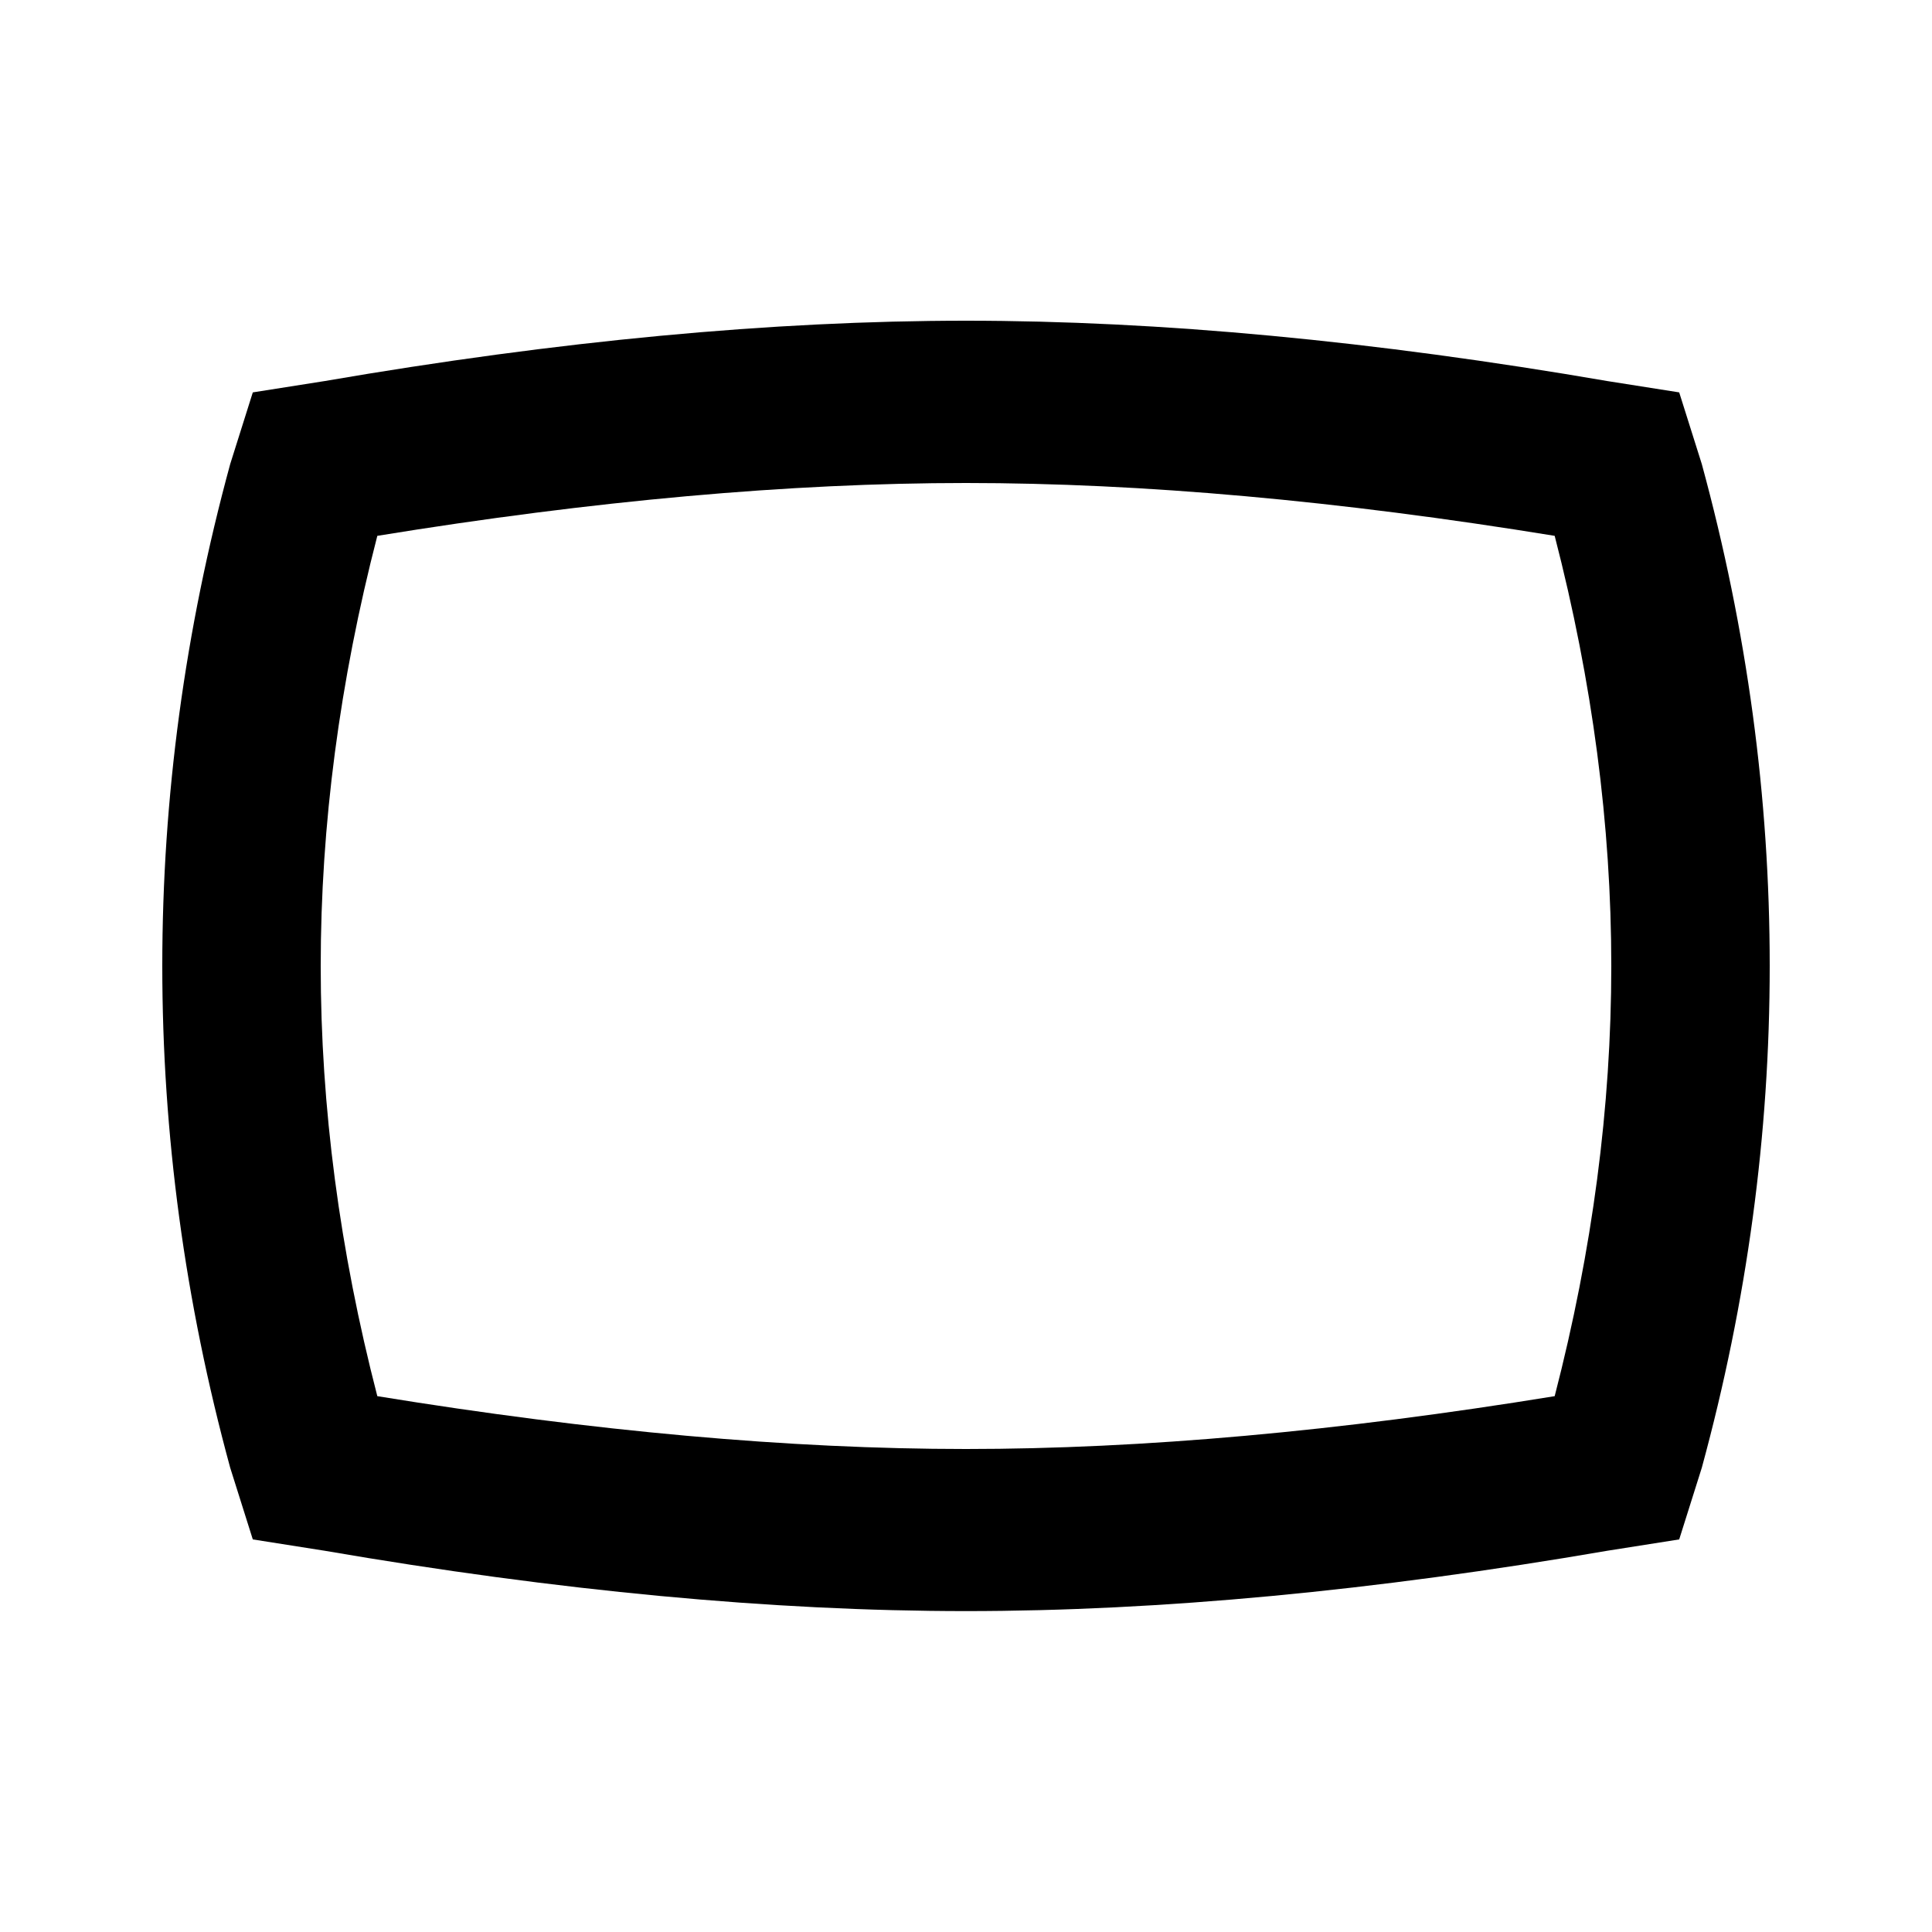 <!-- Generated by IcoMoon.io -->
<svg version="1.1" xmlns="http://www.w3.org/2000/svg" width="20" height="20" viewBox="0 0 20 20">
<title>panorama_wide_angle</title>
<path d="M10 3.32q3.008 0 6.641 0.625l0.742 0.117 0.234 0.742q0.703 2.578 0.703 5.195t-0.703 5.195l-0.234 0.742-0.742 0.117q-3.633 0.625-6.641 0.625t-6.641-0.625l-0.742-0.117-0.234-0.742q-0.703-2.578-0.703-5.195t0.703-5.195l0.234-0.742 0.742-0.117q3.633-0.625 6.641-0.625zM10 5q-2.734 0-6.094 0.547-0.586 2.266-0.586 4.453t0.586 4.453q3.359 0.547 6.094 0.547t6.094-0.547q0.586-2.266 0.586-4.453t-0.586-4.453q-3.359-0.547-6.094-0.547z"></path>
</svg>
